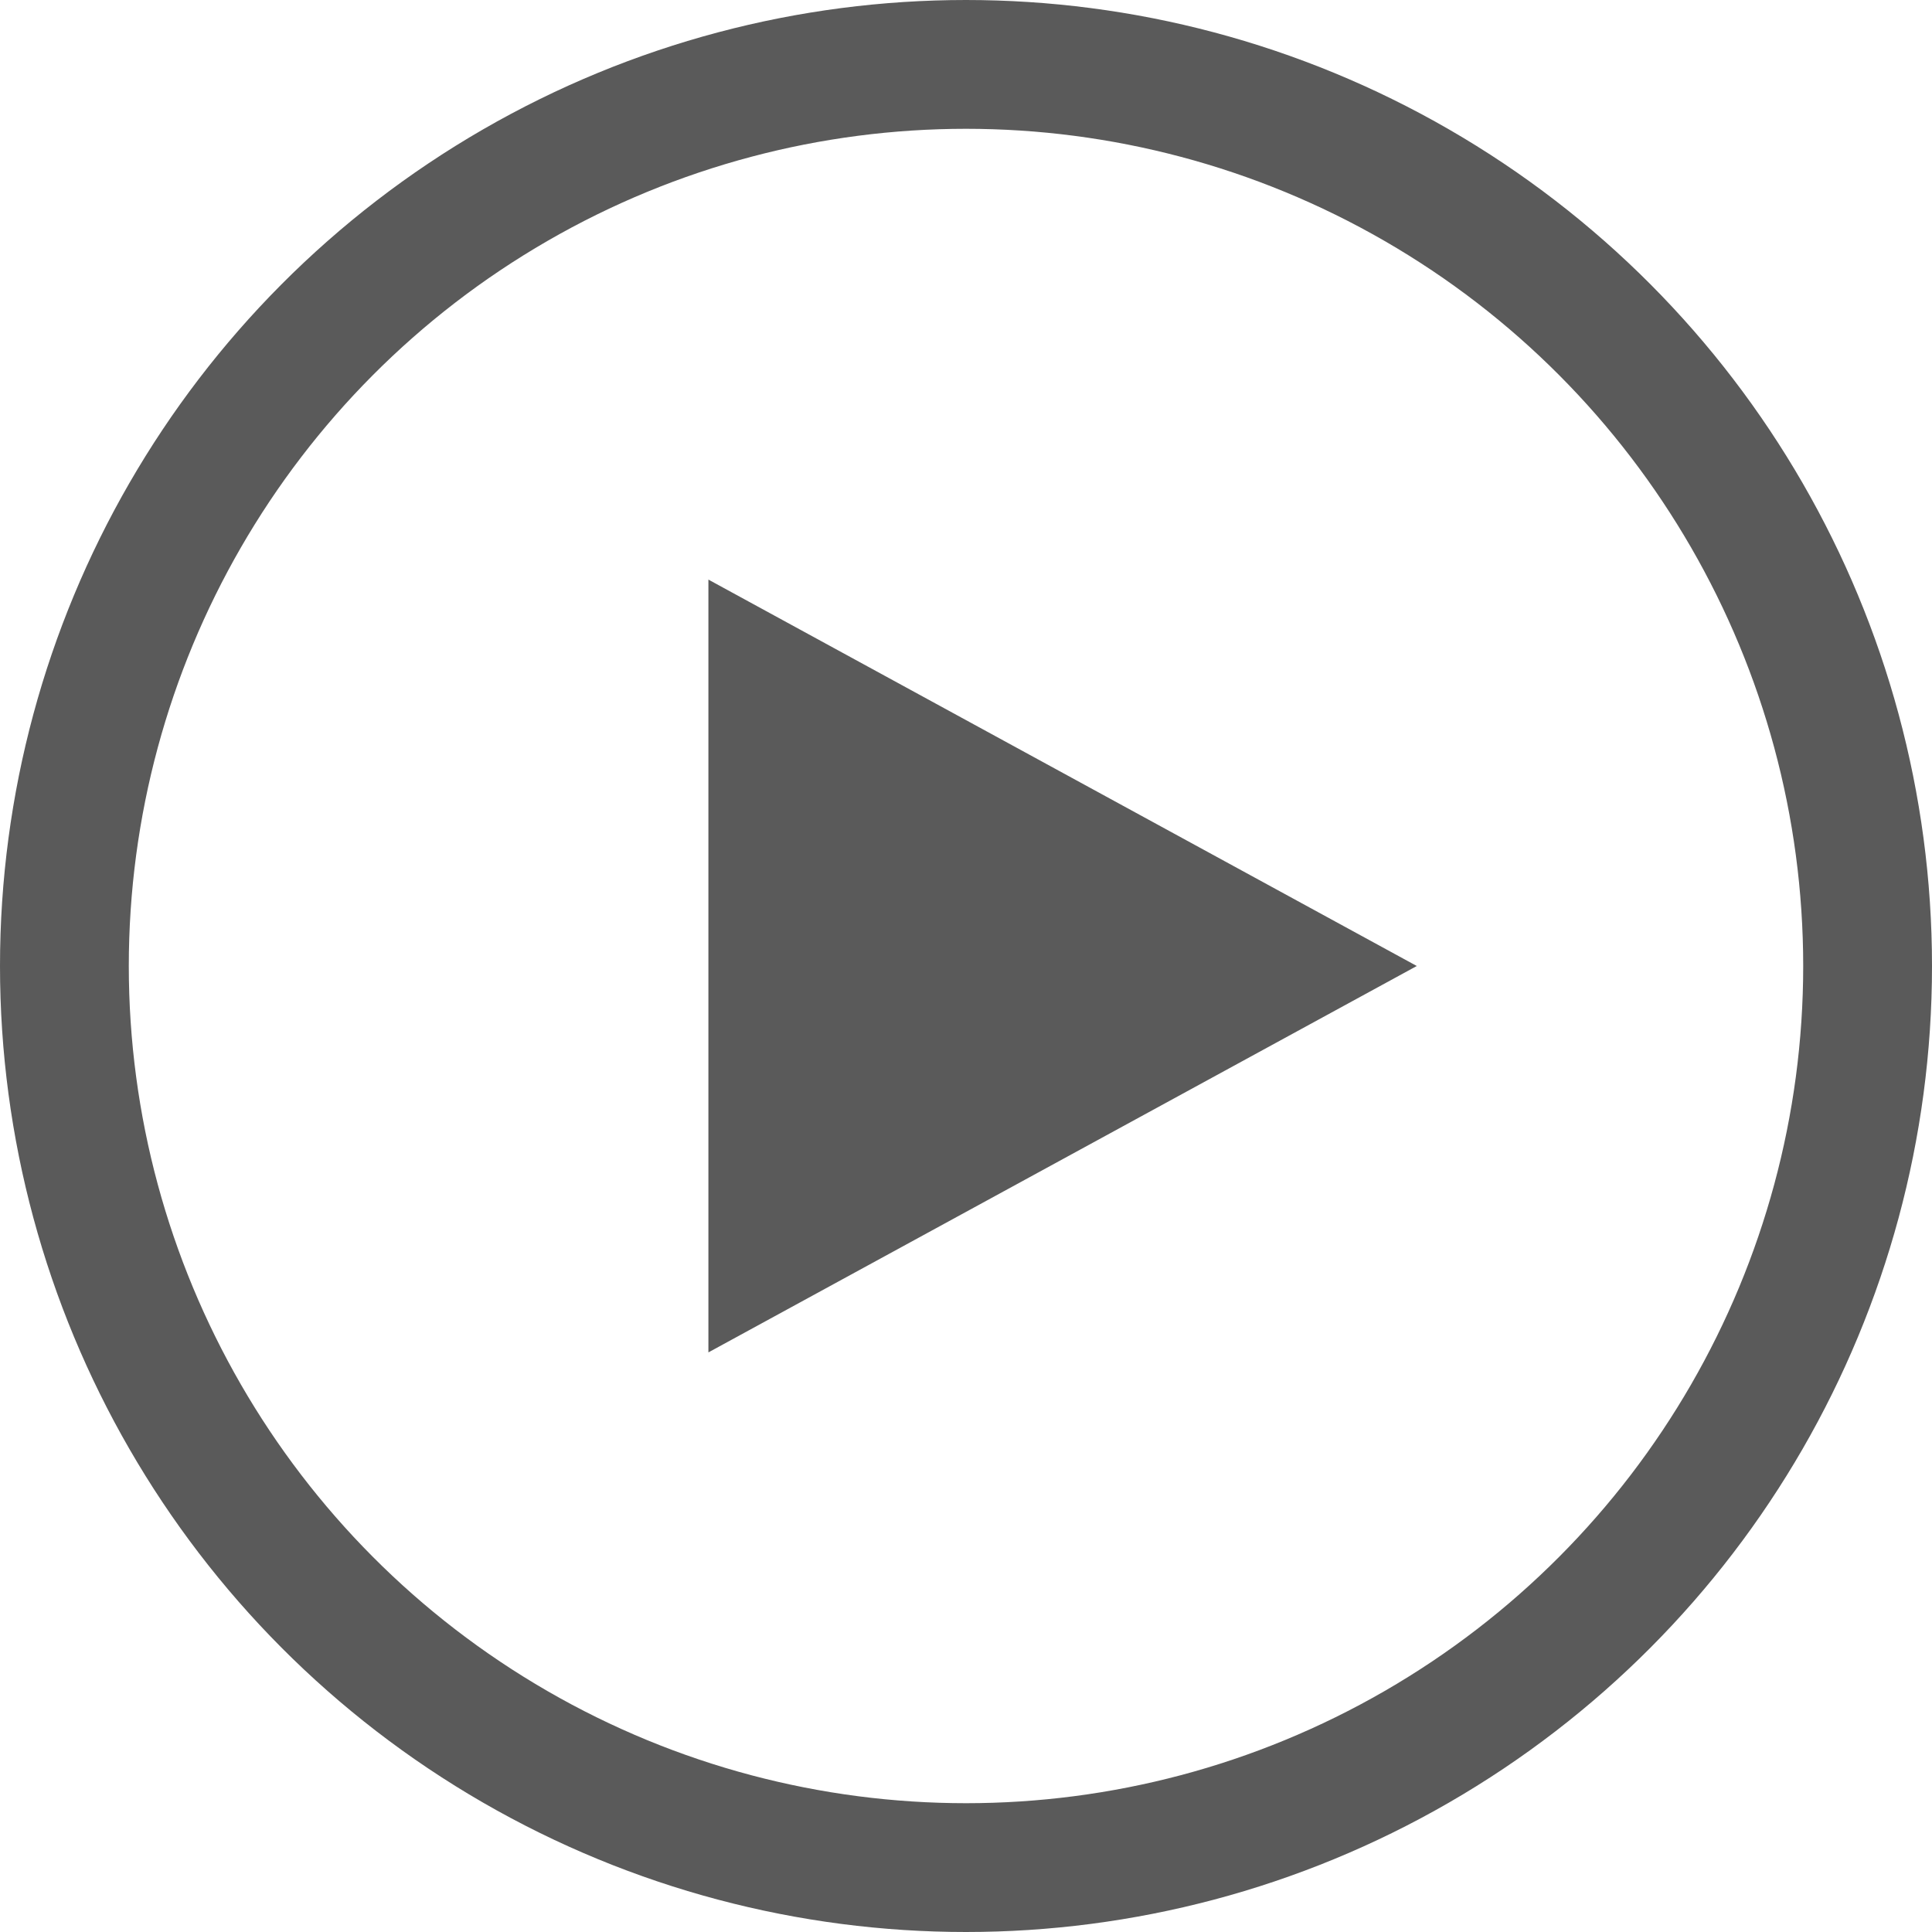 <svg xmlns="http://www.w3.org/2000/svg" width="30" height="30"><g data-name="Group 3221"><g data-name="Ellipse 1904" fill="none" stroke="#5a5a5a" stroke-width="2"><circle cx="15" cy="15" r="15" stroke="none"/><circle cx="15" cy="15" r="14"/></g><path data-name="Polygon 2" d="m22 15-11 6V9Z" fill="#5a5a5a"/></g></svg>